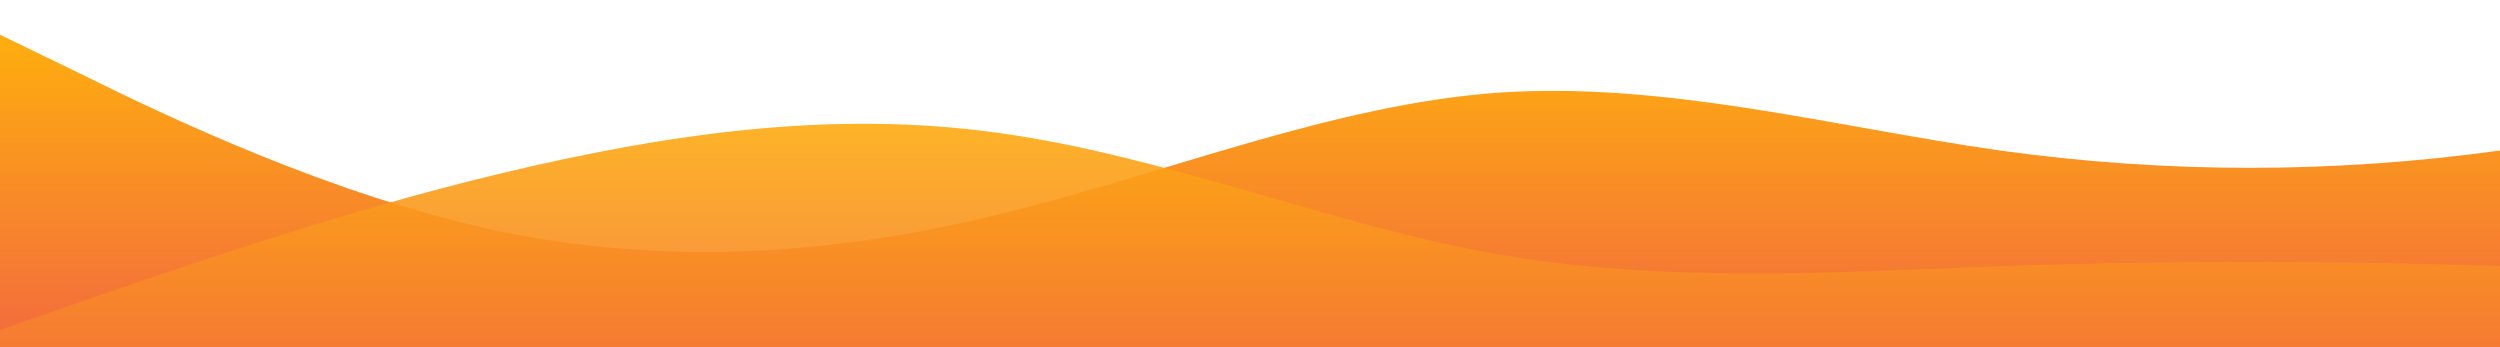 <?xml version="1.0" standalone="no"?>
<svg xmlns:xlink="http://www.w3.org/1999/xlink" id="wave" style="transform:rotate(180deg); transition: 0.3s" viewBox="0 0 1440 200" version="1.1" xmlns="http://www.w3.org/2000/svg"><defs><linearGradient id="sw-gradient-0" x1="0" x2="0" y1="1" y2="0"><stop stop-color="rgba(243, 106, 62, 1)" offset="0%"/><stop stop-color="rgba(255, 179, 11, 1)" offset="100%"/></linearGradient></defs><path style="transform:translate(0, 0px); opacity:1" fill="url(#sw-gradient-0)" d="M0,20L48,43.3C96,67,192,113,288,133.3C384,153,480,147,576,123.3C672,100,768,60,864,53.3C960,47,1056,73,1152,86.7C1248,100,1344,100,1440,86.7C1536,73,1632,47,1728,33.3C1824,20,1920,20,2016,43.3C2112,67,2208,113,2304,140C2400,167,2496,173,2592,146.7C2688,120,2784,60,2880,40C2976,20,3072,40,3168,53.3C3264,67,3360,73,3456,76.7C3552,80,3648,80,3744,90C3840,100,3936,120,4032,123.3C4128,127,4224,113,4320,100C4416,87,4512,73,4608,66.7C4704,60,4800,60,4896,70C4992,80,5088,100,5184,100C5280,100,5376,80,5472,83.3C5568,87,5664,113,5760,106.7C5856,100,5952,60,6048,56.7C6144,53,6240,87,6336,83.3C6432,80,6528,40,6624,23.3C6720,7,6816,13,6864,16.7L6912,20L6912,200L6864,200C6816,200,6720,200,6624,200C6528,200,6432,200,6336,200C6240,200,6144,200,6048,200C5952,200,5856,200,5760,200C5664,200,5568,200,5472,200C5376,200,5280,200,5184,200C5088,200,4992,200,4896,200C4800,200,4704,200,4608,200C4512,200,4416,200,4320,200C4224,200,4128,200,4032,200C3936,200,3840,200,3744,200C3648,200,3552,200,3456,200C3360,200,3264,200,3168,200C3072,200,2976,200,2880,200C2784,200,2688,200,2592,200C2496,200,2400,200,2304,200C2208,200,2112,200,2016,200C1920,200,1824,200,1728,200C1632,200,1536,200,1440,200C1344,200,1248,200,1152,200C1056,200,960,200,864,200C768,200,672,200,576,200C480,200,384,200,288,200C192,200,96,200,48,200L0,200Z"/><defs><linearGradient id="sw-gradient-1" x1="0" x2="0" y1="1" y2="0"><stop stop-color="rgba(243, 106, 62, 1)" offset="0%"/><stop stop-color="rgba(255, 179, 11, 1)" offset="100%"/></linearGradient></defs><path style="transform:translate(0, 50px); opacity:0.9" fill="url(#sw-gradient-1)" d="M0,140L48,123.3C96,107,192,73,288,50C384,27,480,13,576,26.7C672,40,768,80,864,96.7C960,113,1056,107,1152,103.3C1248,100,1344,100,1440,103.3C1536,107,1632,113,1728,103.3C1824,93,1920,67,2016,46.7C2112,27,2208,13,2304,20C2400,27,2496,53,2592,53.3C2688,53,2784,27,2880,30C2976,33,3072,67,3168,76.7C3264,87,3360,73,3456,73.3C3552,73,3648,87,3744,103.3C3840,120,3936,140,4032,146.7C4128,153,4224,147,4320,120C4416,93,4512,47,4608,46.7C4704,47,4800,93,4896,116.7C4992,140,5088,140,5184,130C5280,120,5376,100,5472,93.3C5568,87,5664,93,5760,100C5856,107,5952,113,6048,123.3C6144,133,6240,147,6336,153.3C6432,160,6528,160,6624,133.3C6720,107,6816,53,6864,26.7L6912,0L6912,200L6864,200C6816,200,6720,200,6624,200C6528,200,6432,200,6336,200C6240,200,6144,200,6048,200C5952,200,5856,200,5760,200C5664,200,5568,200,5472,200C5376,200,5280,200,5184,200C5088,200,4992,200,4896,200C4800,200,4704,200,4608,200C4512,200,4416,200,4320,200C4224,200,4128,200,4032,200C3936,200,3840,200,3744,200C3648,200,3552,200,3456,200C3360,200,3264,200,3168,200C3072,200,2976,200,2880,200C2784,200,2688,200,2592,200C2496,200,2400,200,2304,200C2208,200,2112,200,2016,200C1920,200,1824,200,1728,200C1632,200,1536,200,1440,200C1344,200,1248,200,1152,200C1056,200,960,200,864,200C768,200,672,200,576,200C480,200,384,200,288,200C192,200,96,200,48,200L0,200Z"/></svg>